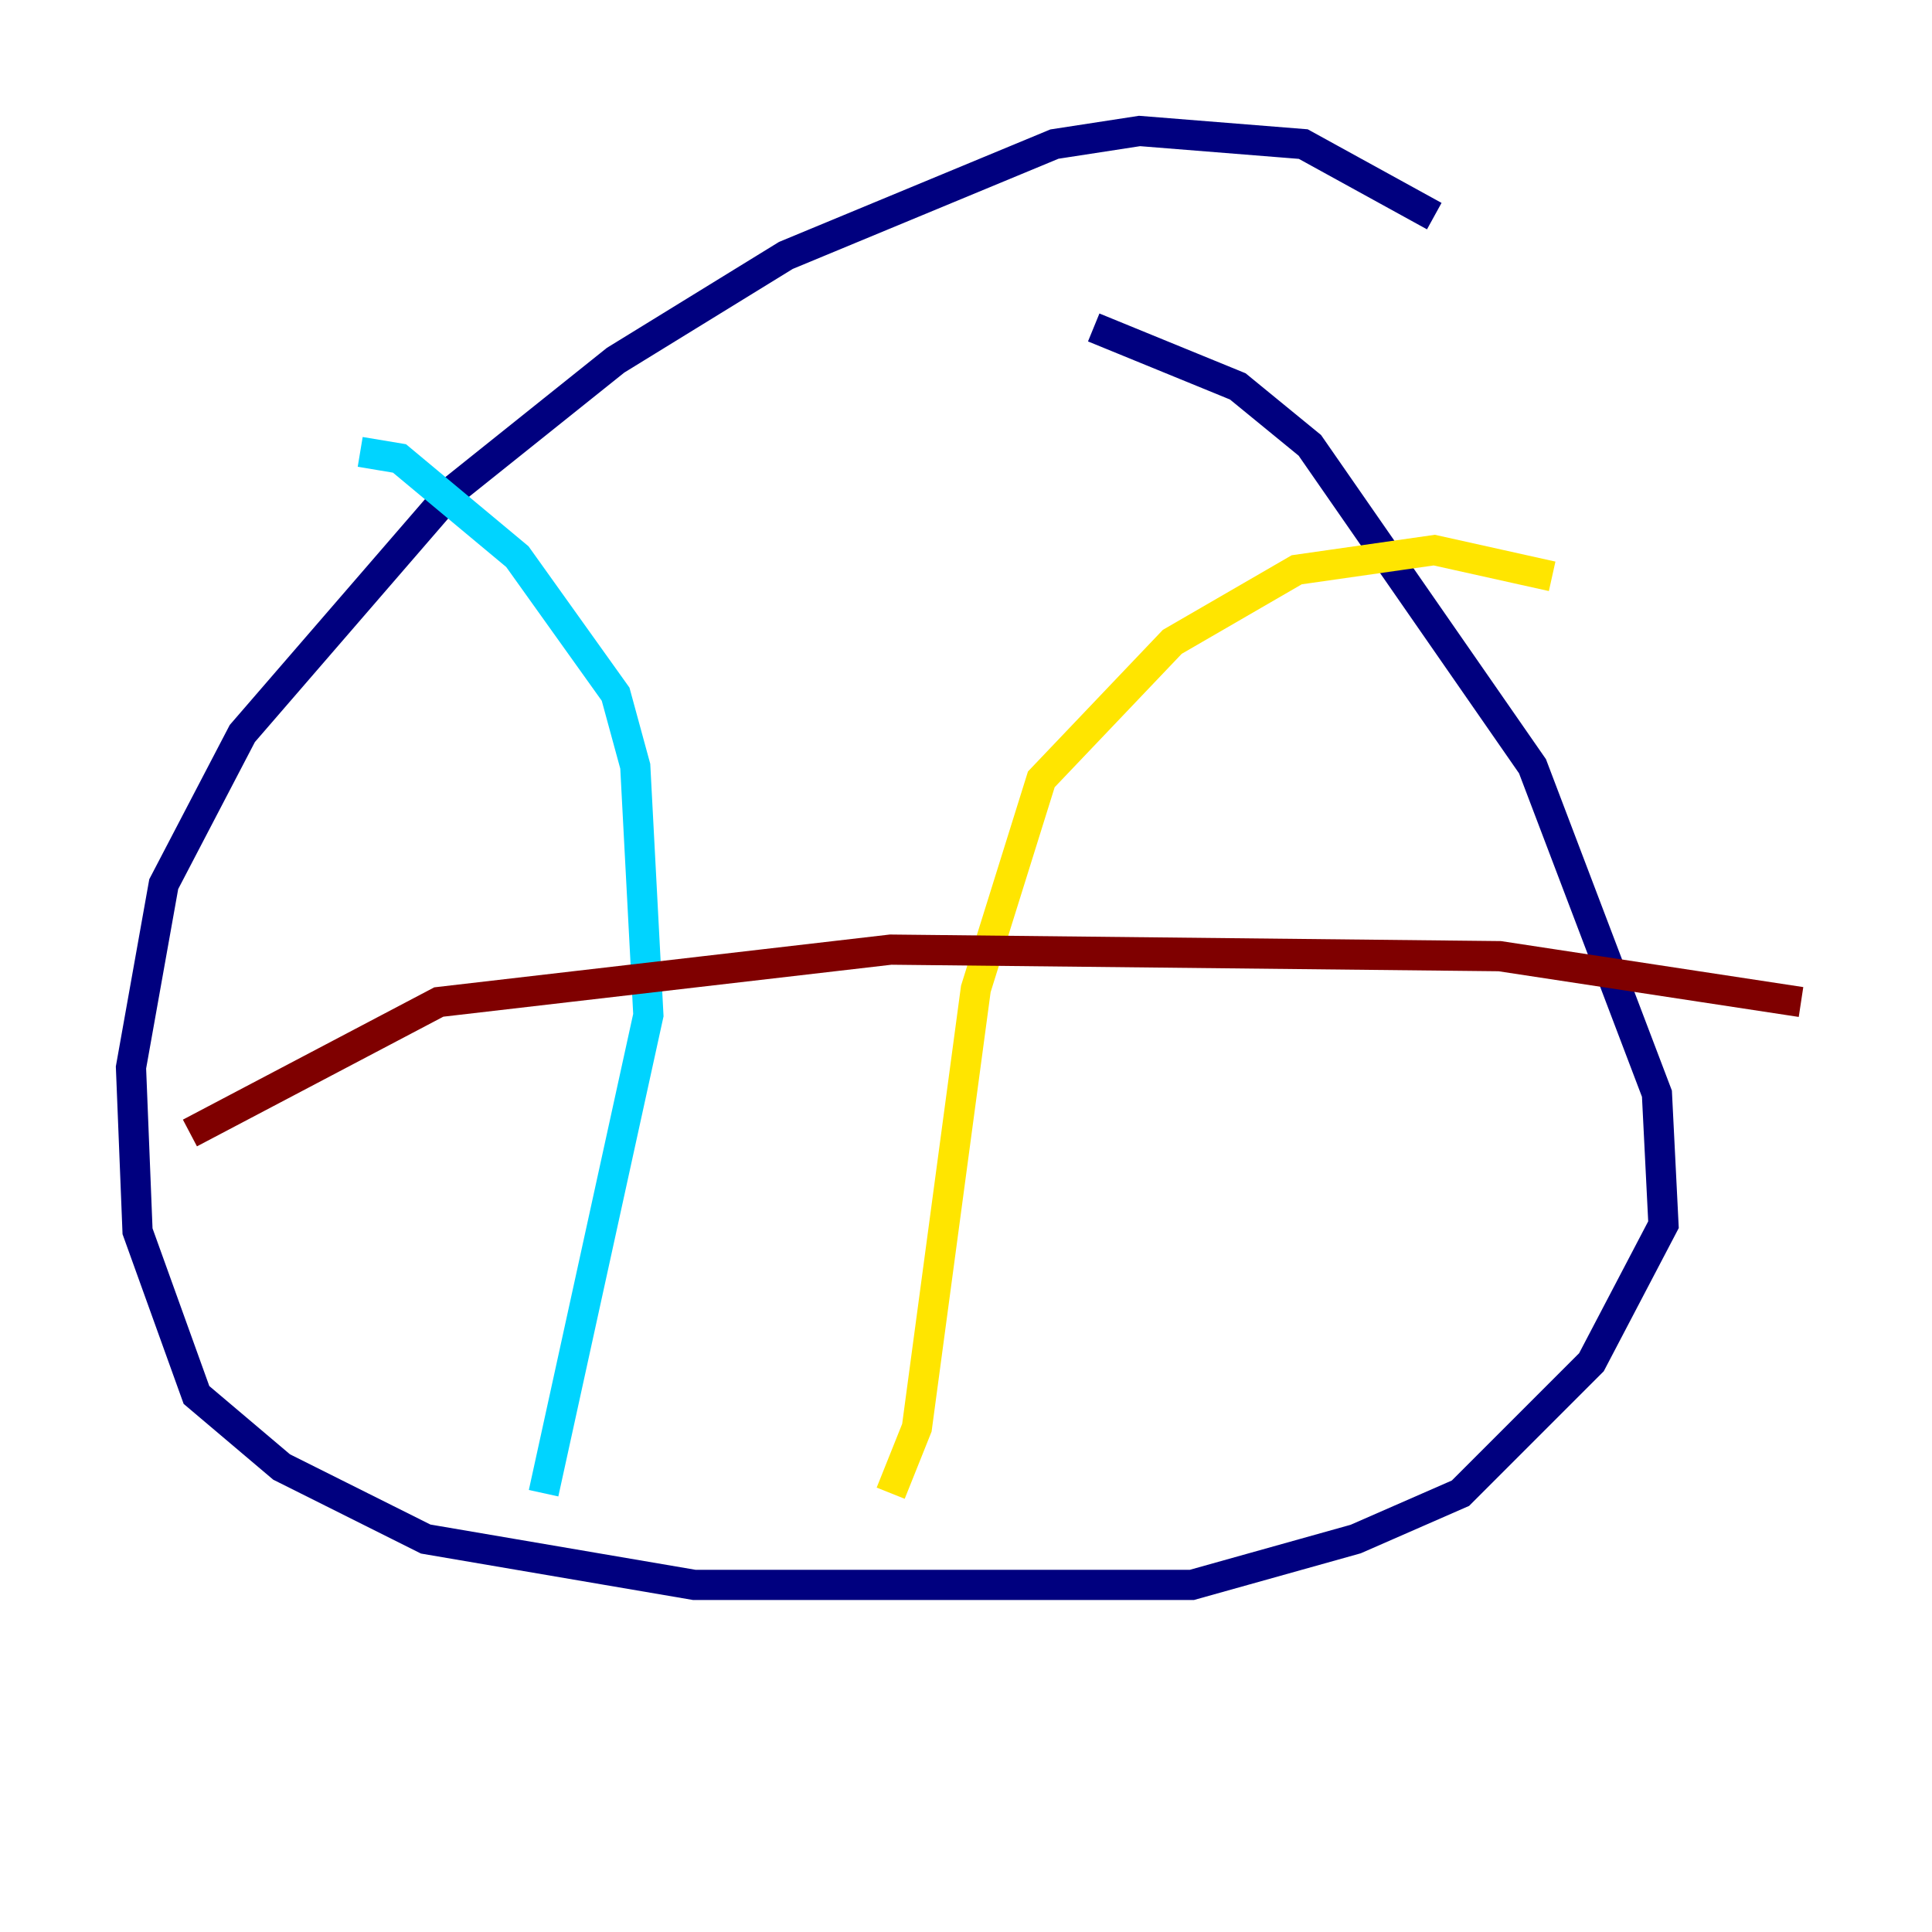 <?xml version="1.0" encoding="utf-8" ?>
<svg baseProfile="tiny" height="128" version="1.2" viewBox="0,0,128,128" width="128" xmlns="http://www.w3.org/2000/svg" xmlns:ev="http://www.w3.org/2001/xml-events" xmlns:xlink="http://www.w3.org/1999/xlink"><defs /><polyline fill="none" points="95.024,14.319 86.346,9.546 75.498,8.678 69.858,9.546 52.068,16.922 40.786,23.864 29.939,32.542 16.054,48.597 10.848,58.576 8.678,70.725 9.112,81.573 13.017,92.42 18.658,97.193 28.203,101.966 45.993,105.003 78.969,105.003 89.817,101.966 96.759,98.929 105.437,90.251 110.21,81.139 109.776,72.461 101.532,50.766 86.78,29.505 82.007,25.6 72.461,21.695" stroke="#00007f" stroke-width="2" /><polyline fill="none" points="36.014,98.929 42.956,67.254 42.088,50.766 40.786,45.993 34.278,36.881 26.468,30.373 23.864,29.939" stroke="#00d4ff" stroke-width="2" /><polyline fill="none" points="59.01,98.929 60.746,94.59 64.651,65.519 68.99,51.634 77.668,42.522 85.912,37.749 95.024,36.447 102.834,38.183" stroke="#ffe500" stroke-width="2" /><polyline fill="none" points="12.583,75.064 29.071,66.386 59.01,62.915 99.363,63.349 119.322,66.386" stroke="#7f0000" stroke-width="2" /></svg>